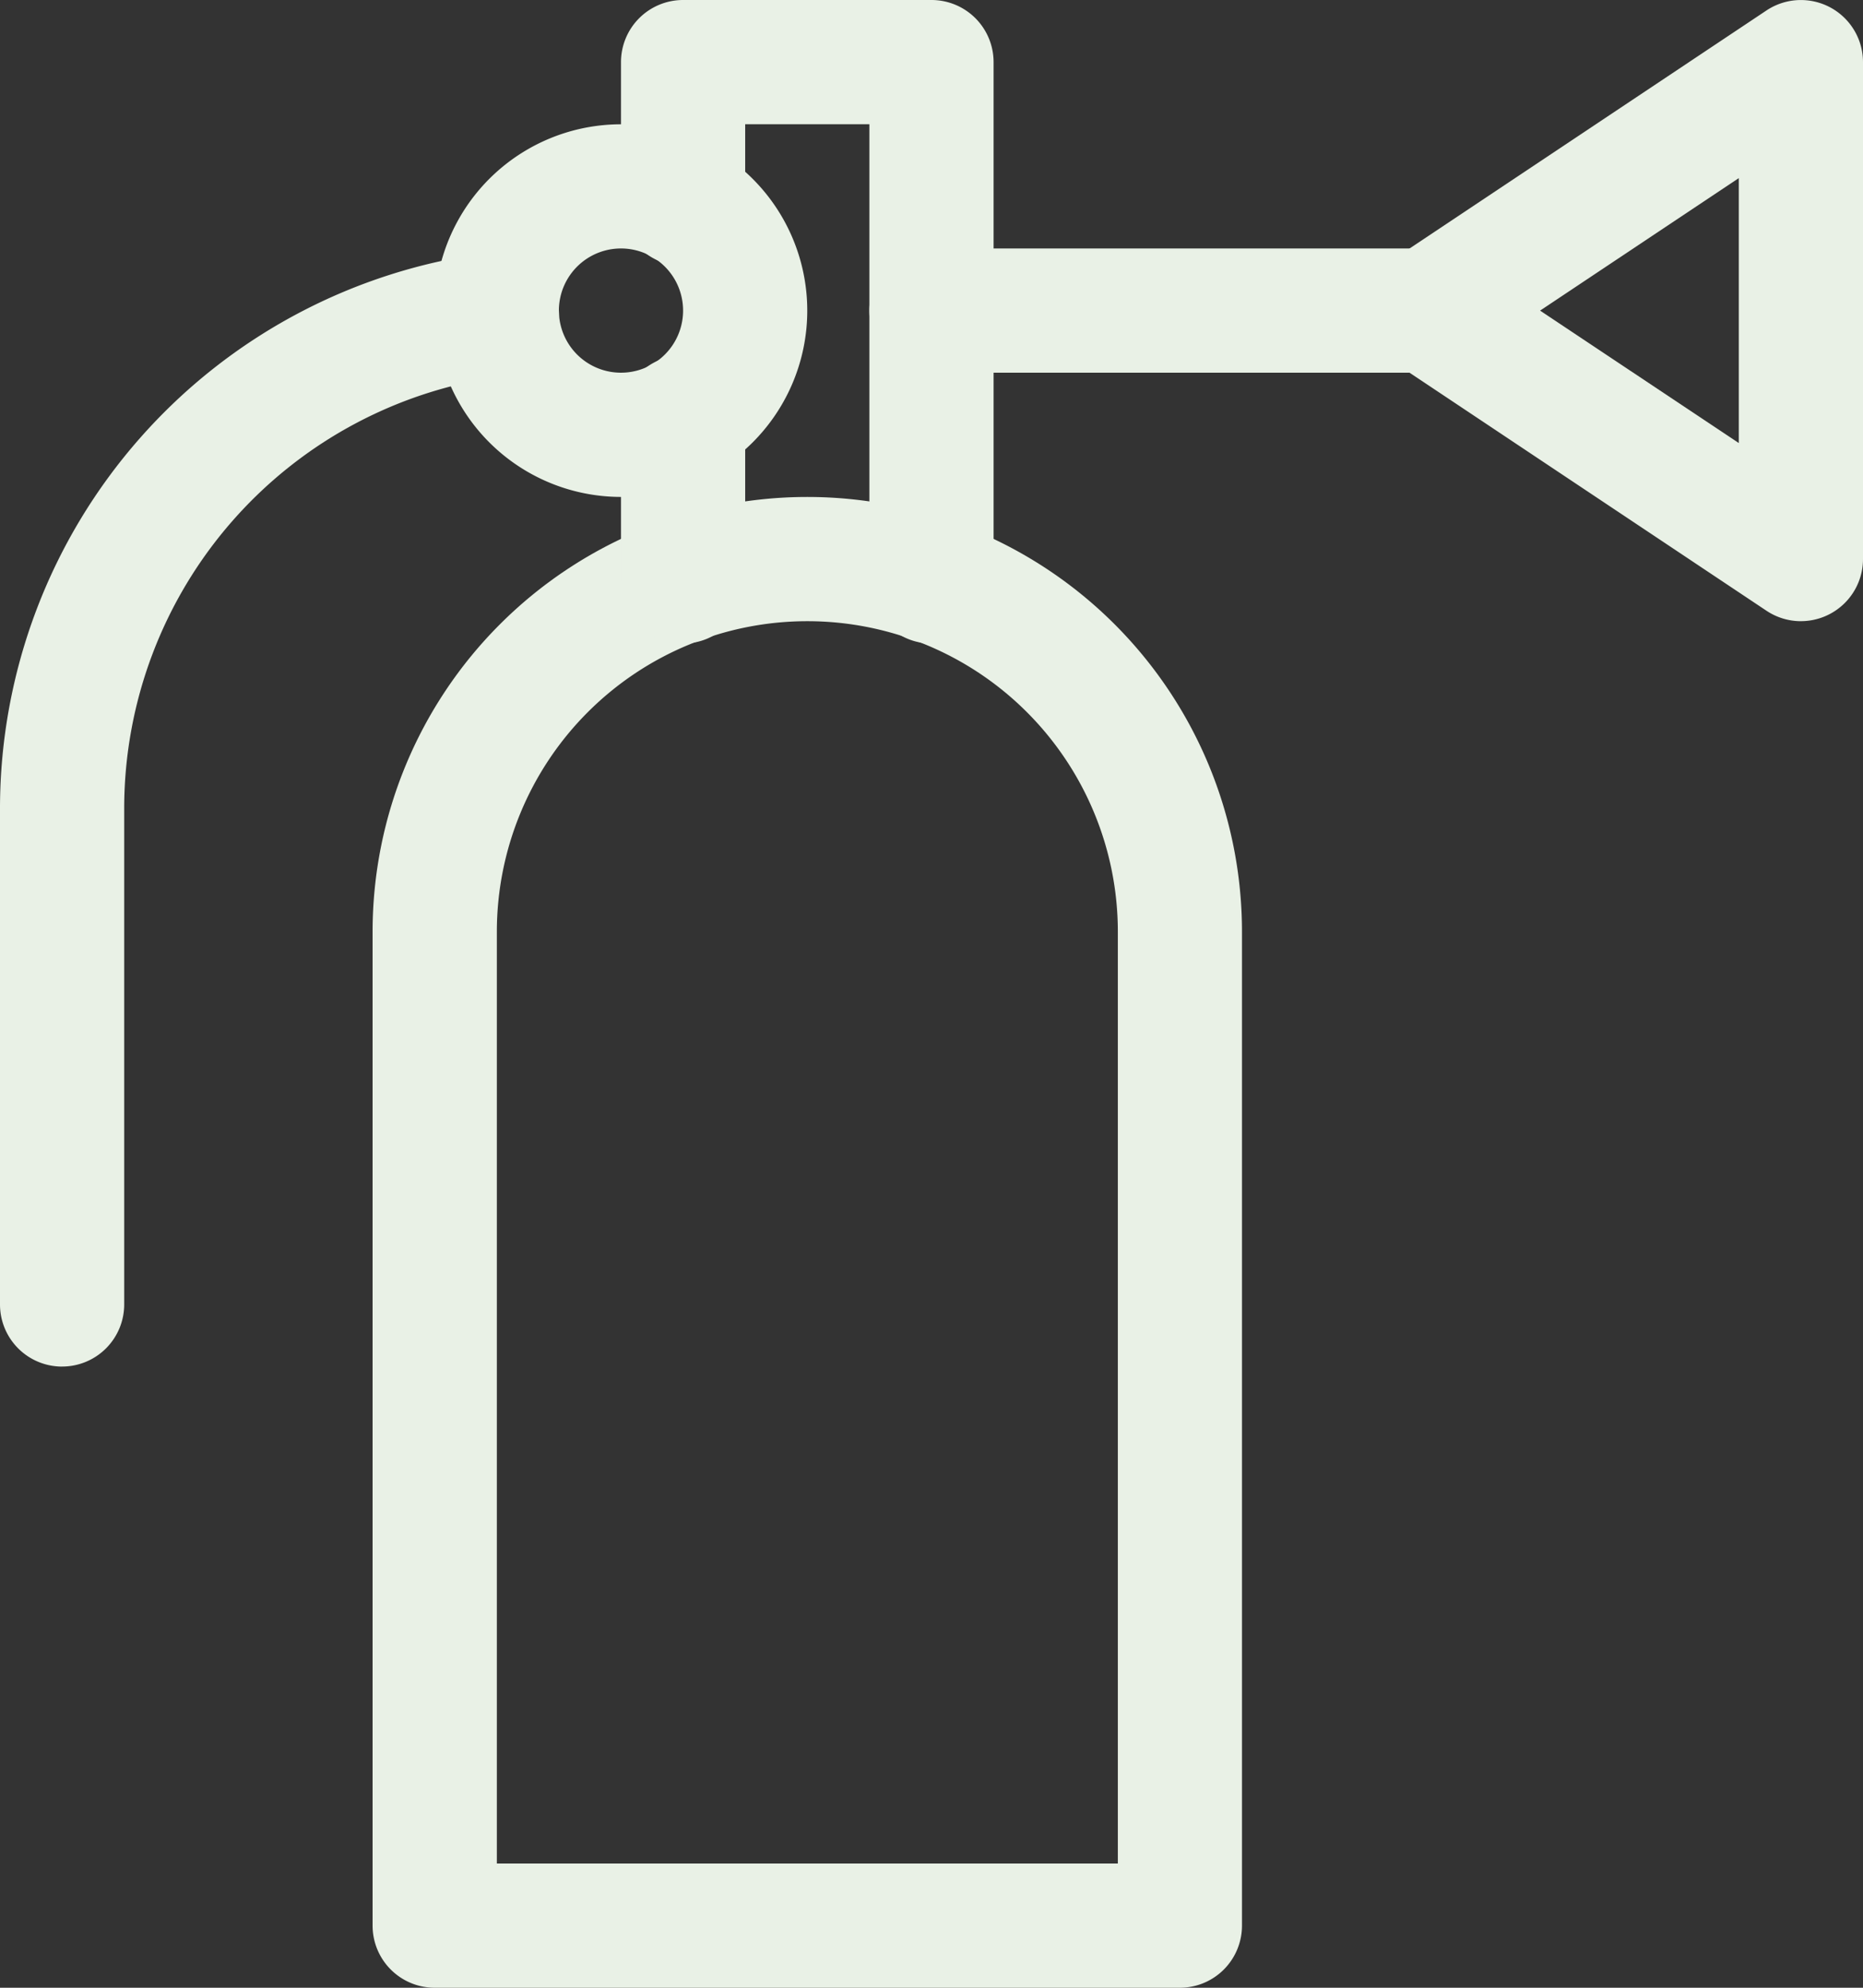<svg xmlns="http://www.w3.org/2000/svg" width="58.381" height="62.273" viewBox="0 0 58.381 62.273">
  <rect x="0" y="0" width="58.381" height="62.273" fill="#333333" stroke="none"/>
  <g id="noun-fire-extinguisher-1509386" transform="translate(-105)">
    <path id="Path_40625" data-name="Path 40625" d="M235.3,186.705H211.946A1.946,1.946,0,0,1,210,184.759V153.623a13.622,13.622,0,1,1,27.244,0v31.136a1.946,1.946,0,0,1-1.946,1.946Zm-21.406-3.892h19.46v-29.19a9.73,9.73,0,0,0-19.46,0Z" transform="translate(-93.324 -124.432)" fill="#e9f1e6"/>
    <path id="Path_40626" data-name="Path 40626" d="M367.514,73.892H351.946a1.946,1.946,0,1,1,0-3.892h15.568a1.946,1.946,0,1,1,0,3.892Z" transform="translate(-217.756 -62.216)" fill="#e9f1e6"/>
    <path id="Path_40627" data-name="Path 40627" d="M106.946,105.995A1.946,1.946,0,0,1,105,104.049V88.48A17.561,17.561,0,0,1,120.327,71.1a1.985,1.985,0,0,1,2.176,1.685,1.946,1.946,0,0,1-1.689,2.176A13.662,13.662,0,0,0,108.892,88.48v15.568a1.946,1.946,0,0,1-1.946,1.946Z" transform="translate(0 -63.182)" fill="#e9f1e6"/>
    <path id="Path_40628" data-name="Path 40628" d="M289.73,20.161a1.946,1.946,0,0,1-1.946-1.946V3.892h-3.892V6.383a1.946,1.946,0,1,1-3.892,0V1.946A1.946,1.946,0,0,1,281.946,0h7.784a1.946,1.946,0,0,1,1.946,1.946V18.215a1.946,1.946,0,0,1-1.946,1.946Z" transform="translate(-155.54 0)" fill="#e9f1e6"/>
    <path id="Path_40629" data-name="Path 40629" d="M281.946,109.131A1.946,1.946,0,0,1,280,107.185v-5.137a1.946,1.946,0,1,1,3.892,0v5.137a1.946,1.946,0,0,1-1.946,1.946Z" transform="translate(-155.54 -88.97)" fill="#e9f1e6"/>
    <path id="Path_40630" data-name="Path 40630" d="M503.633,19.467a1.948,1.948,0,0,1-1.078-.327l-11.676-7.784a1.946,1.946,0,0,1,0-3.238L502.555.333a1.946,1.946,0,0,1,3.024,1.619V17.52a1.946,1.946,0,0,1-1.946,1.946Zm-8.173-9.73,6.227,4.149v-8.3Z" transform="translate(-342.198 -0.006)" fill="#e9f1e6"/>
    <path id="Path_40631" data-name="Path 40631" d="M233.338,46.676a5.837,5.837,0,1,1,4.128-1.71A5.839,5.839,0,0,1,233.338,46.676Zm0-7.784a1.946,1.946,0,1,0,1.376.57A1.946,1.946,0,0,0,233.338,38.892Z" transform="translate(-108.878 -31.108)" fill="#e9f1e6"/>
  </g>
</svg>
